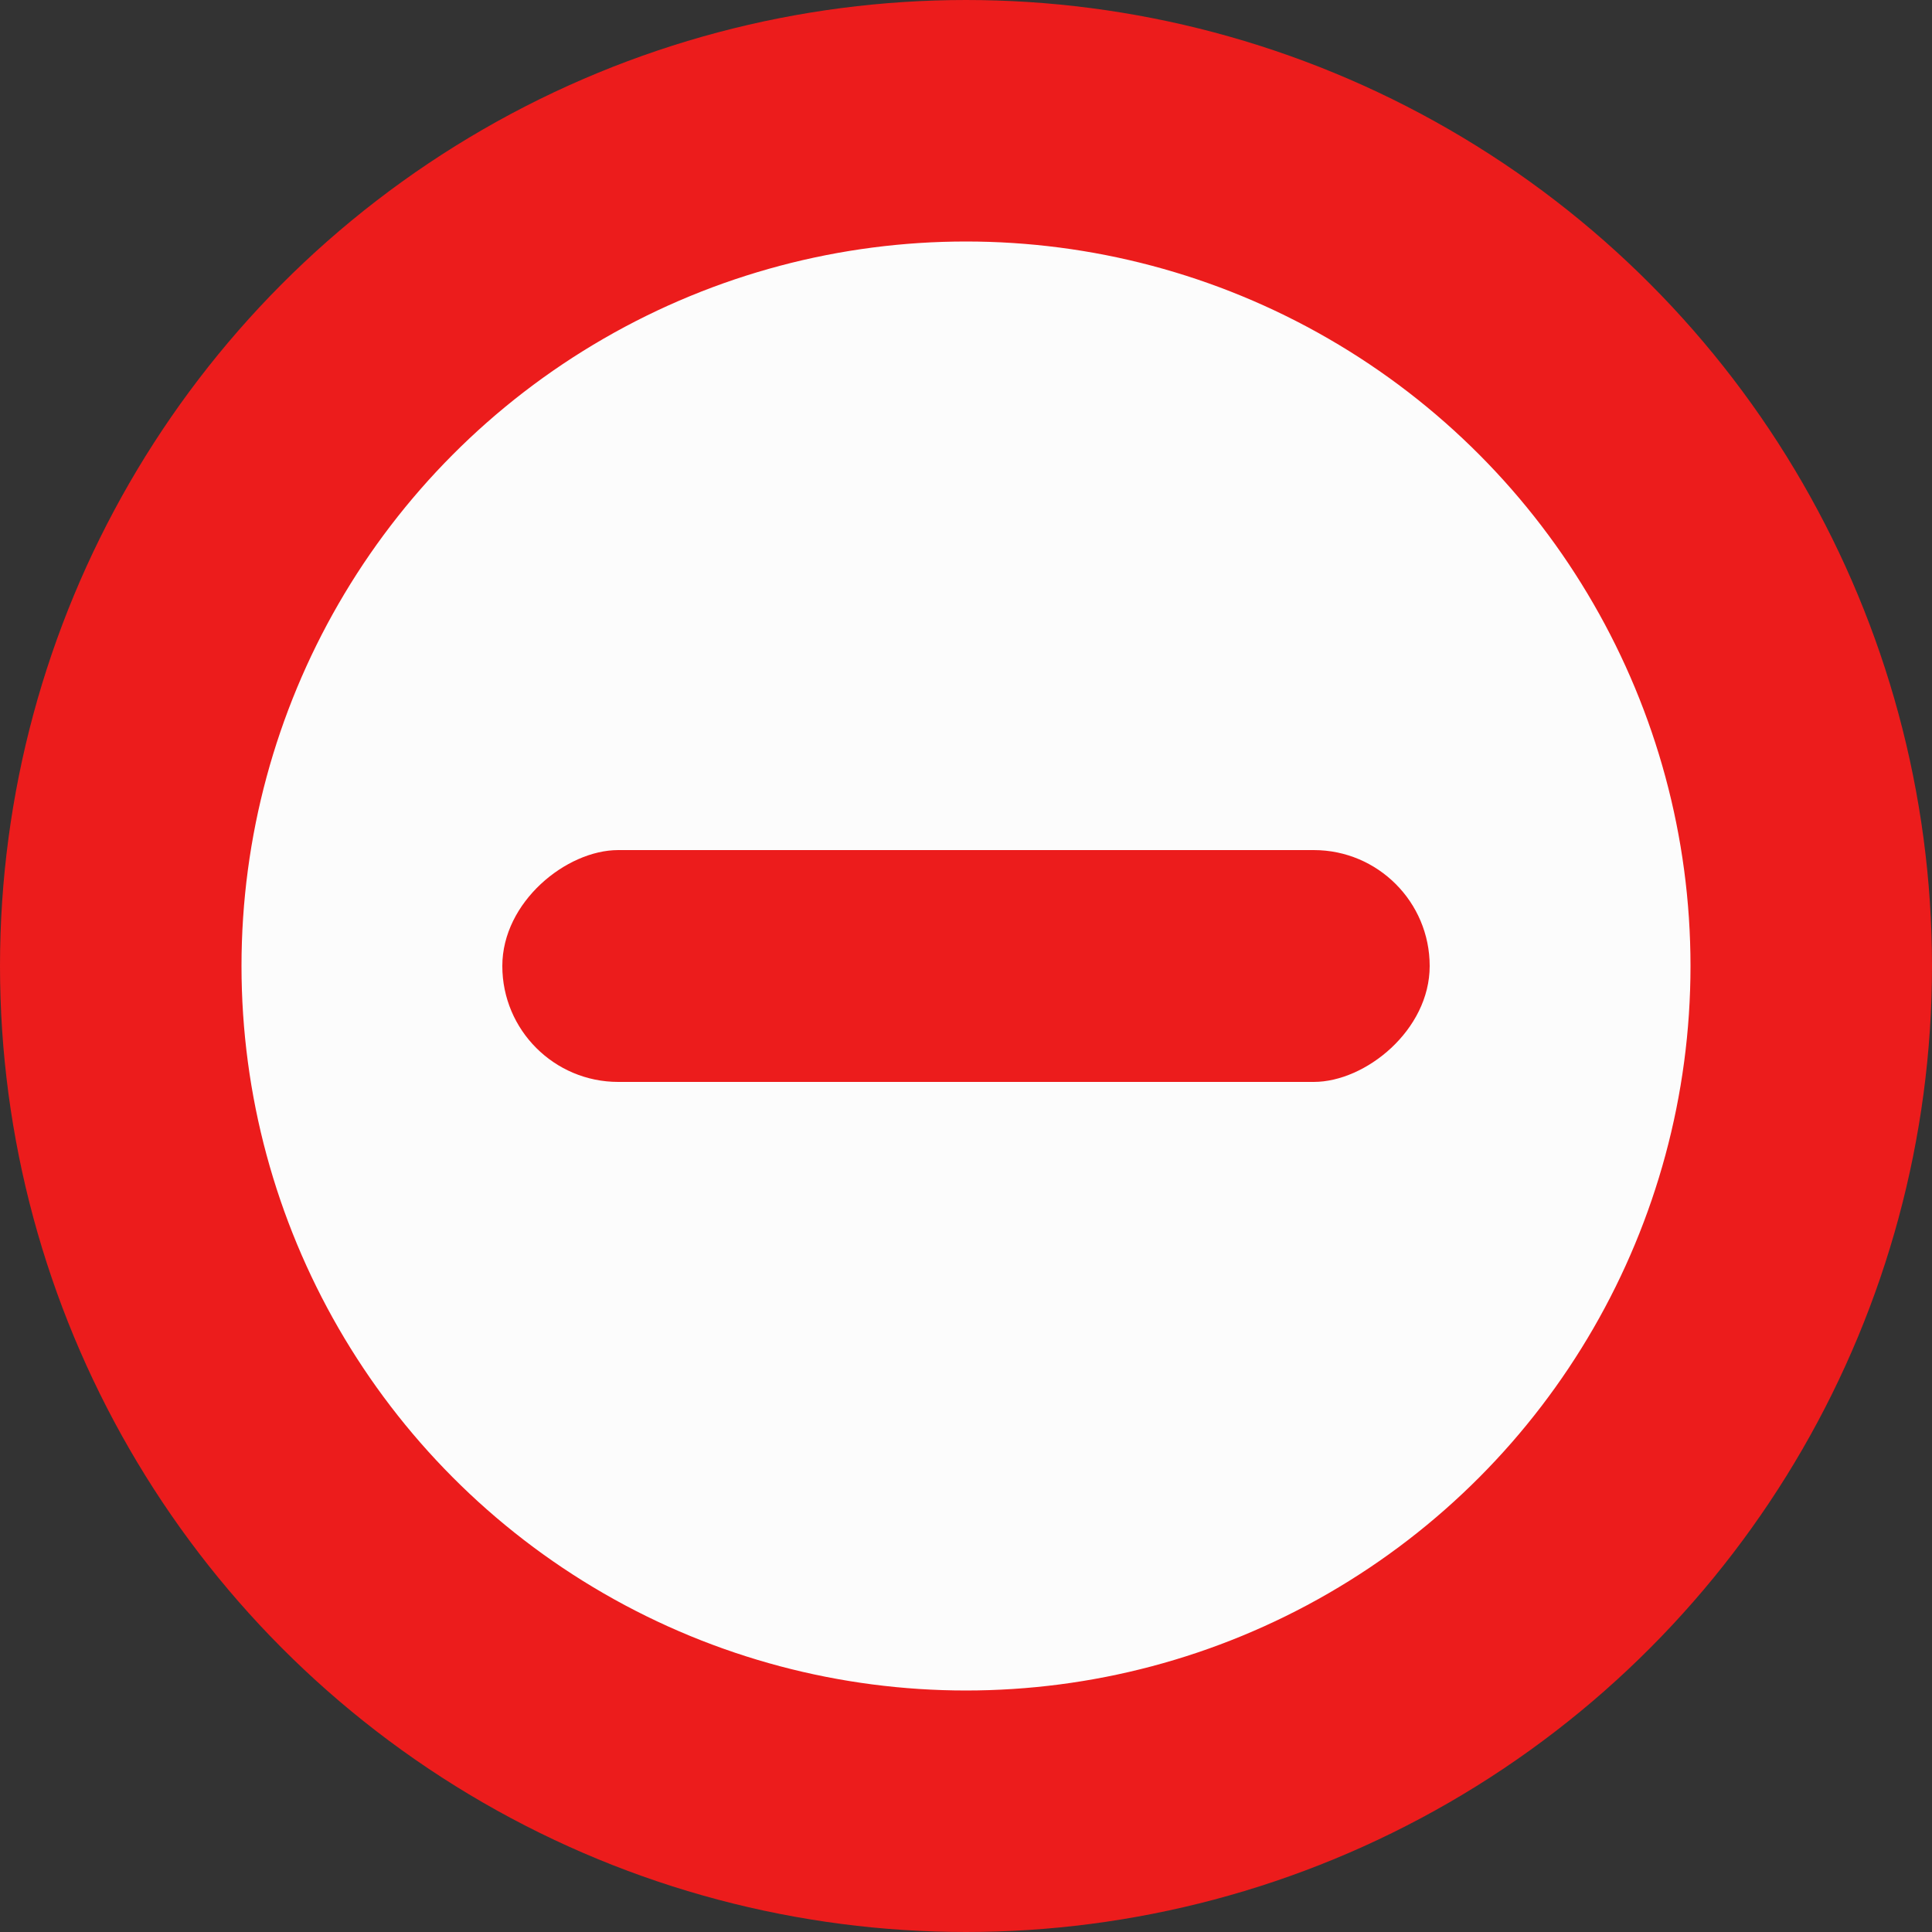 <svg width="16" height="16" viewBox="0 0 16 16" fill="none" xmlns="http://www.w3.org/2000/svg">
<rect x="0" y="0" width="16" height="16" fill="#333333" stroke="none"/>
<circle cx="8" cy="8" r="7" fill="#FCFCFC" stroke="#EC1C1C" stroke-width="2"/>
<rect x="11.84" y="7.04" width="1.92" height="7.68" rx="0.96" transform="rotate(90 11.84 7.04)" fill="#EC1C1C"/>
</svg>